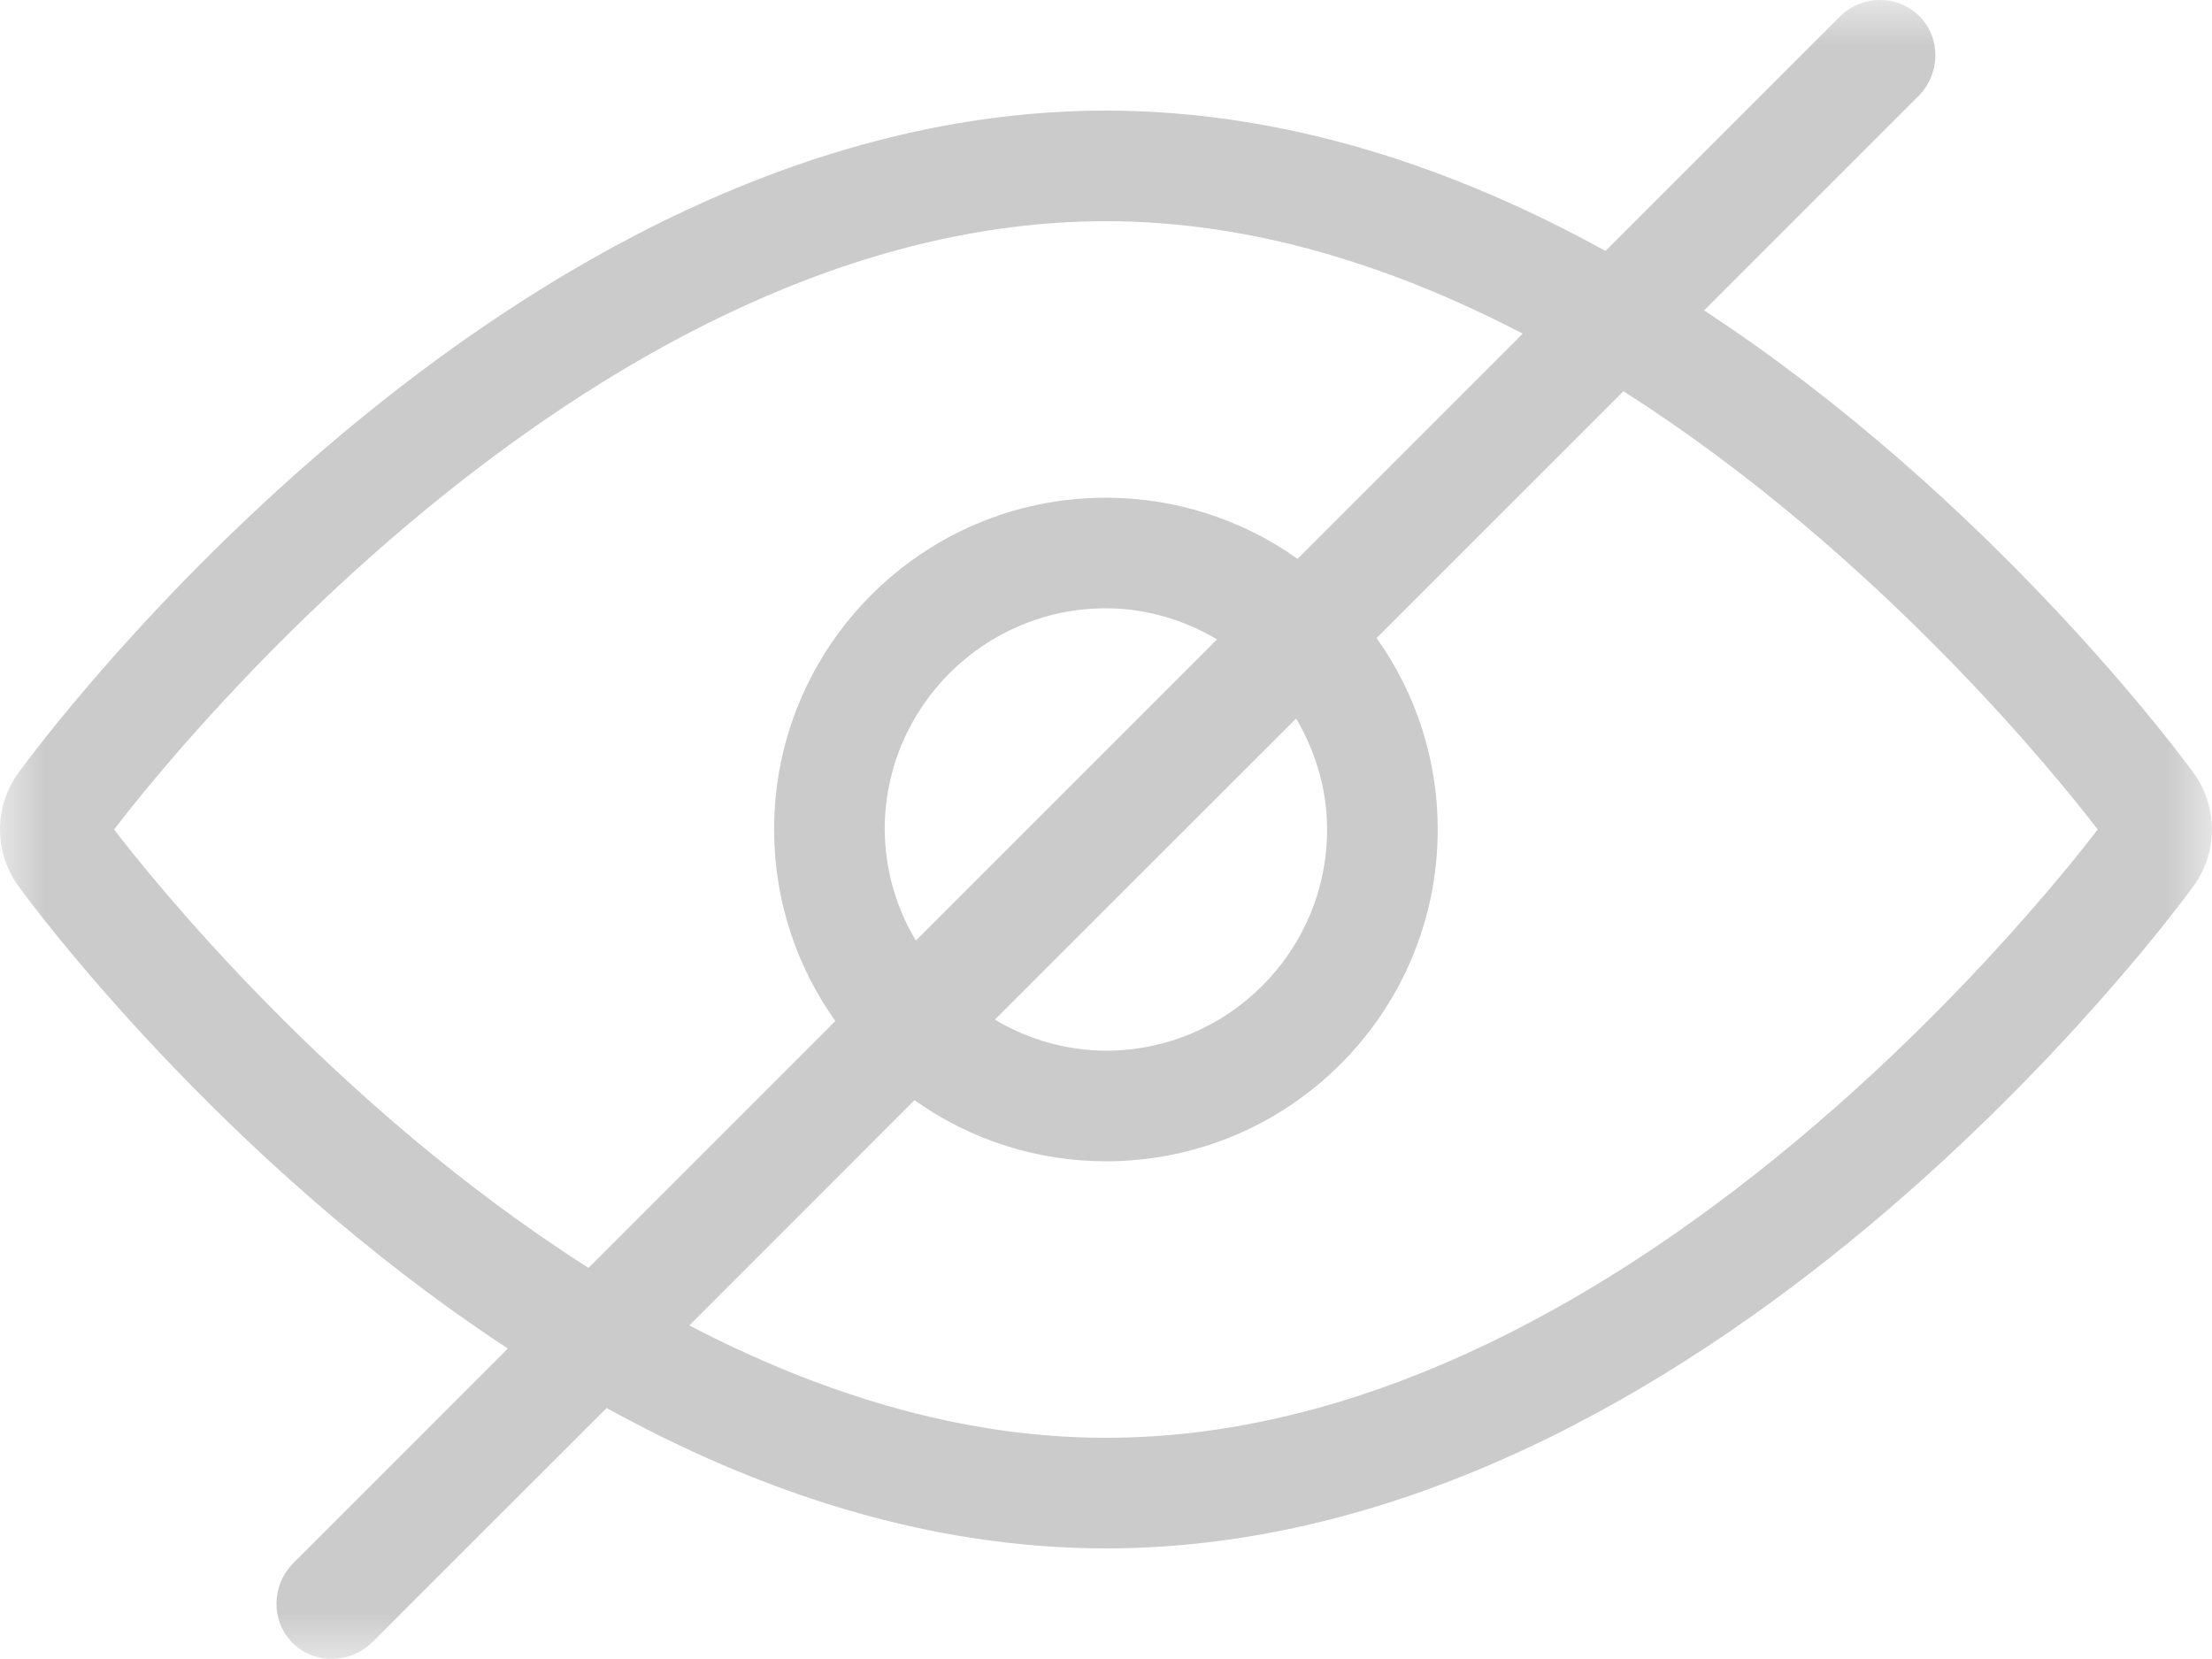 <?xml version="1.0" encoding="UTF-8"?>
<svg width="24px" height="18px" viewBox="0 0 24 18" version="1.1" xmlns="http://www.w3.org/2000/svg" xmlns:xlink="http://www.w3.org/1999/xlink">
    <!-- Generator: Sketch 50.2 (55047) - http://www.bohemiancoding.com/sketch -->
    <title>密码不可视</title>
    <desc>Created with Sketch.</desc>
    <defs>
        <polygon id="path-1" points="0 0 23.999 0 23.999 17.999 0 17.999"></polygon>
    </defs>
    <g id="交互2-copy" stroke="none" stroke-width="1" fill="none" fill-rule="evenodd">
        <g id="注册" transform="translate(-801, -576)">
            <g id="密码不可视" transform="translate(801, 576)">
                <mask id="mask-2" fill="white">
                    <use xlink:href="#path-1"></use>
                </mask>
                <g id="Clip-2"></g>
                <path d="M11.999,15.6 C10.389,15.6 8.859,15.099 7.479,14.381 L9.922,11.937 C10.529,12.369 11.255,12.6 11.999,12.6 C13.988,12.6 15.599,10.988 15.599,9 C15.6,8.255 15.368,7.529 14.936,6.923 L17.614,4.245 C20.394,6.013 22.368,8.487 22.76,9 C22.14,9.81 17.514,15.6 11.999,15.6 M9.599,9 C9.599,7.676 10.676,6.6 11.999,6.6 C12.441,6.6 12.849,6.728 13.205,6.937 L9.937,10.205 C9.718,9.841 9.602,9.425 9.599,9 M14.399,9 C14.399,10.323 13.323,11.4 11.999,11.4 C11.575,11.398 11.159,11.281 10.795,11.063 L14.063,7.796 C14.271,8.151 14.399,8.559 14.399,9 M1.238,9 C1.857,8.19 6.484,2.4 11.999,2.4 C13.61,2.4 15.14,2.901 16.521,3.62 L14.078,6.063 C13.471,5.631 12.744,5.4 11.999,5.4 C10.011,5.4 8.399,7.012 8.399,9 C8.399,9.775 8.646,10.49 9.063,11.078 L6.385,13.756 C3.602,11.985 1.626,9.507 1.238,9 M23.801,8.387 C23.666,8.203 21.611,5.417 18.49,3.368 L20.813,1.045 C21.056,0.801 21.061,0.412 20.825,0.174 C20.582,-0.063 20.193,-0.057 19.956,0.186 C19.955,0.186 19.955,0.187 19.955,0.187 L17.419,2.723 C15.806,1.833 13.968,1.2 11.999,1.2 C5.497,1.2 0.411,8.094 0.198,8.387 C-0.066,8.753 -0.066,9.246 0.198,9.612 C0.332,9.797 2.388,12.583 5.51,14.631 L3.187,16.955 C2.942,17.197 2.937,17.589 3.174,17.826 C3.411,18.062 3.801,18.056 4.044,17.814 L6.582,15.277 C8.194,16.166 10.031,16.8 11.999,16.8 C18.503,16.8 23.587,9.906 23.801,9.612 C24.065,9.247 24.065,8.753 23.801,8.387" id="Fill-1" fill-opacity="0.5" fill="#999999" fill-rule="evenodd" mask="url(#mask-2)"></path>
            </g>
        </g>
    </g>
</svg>